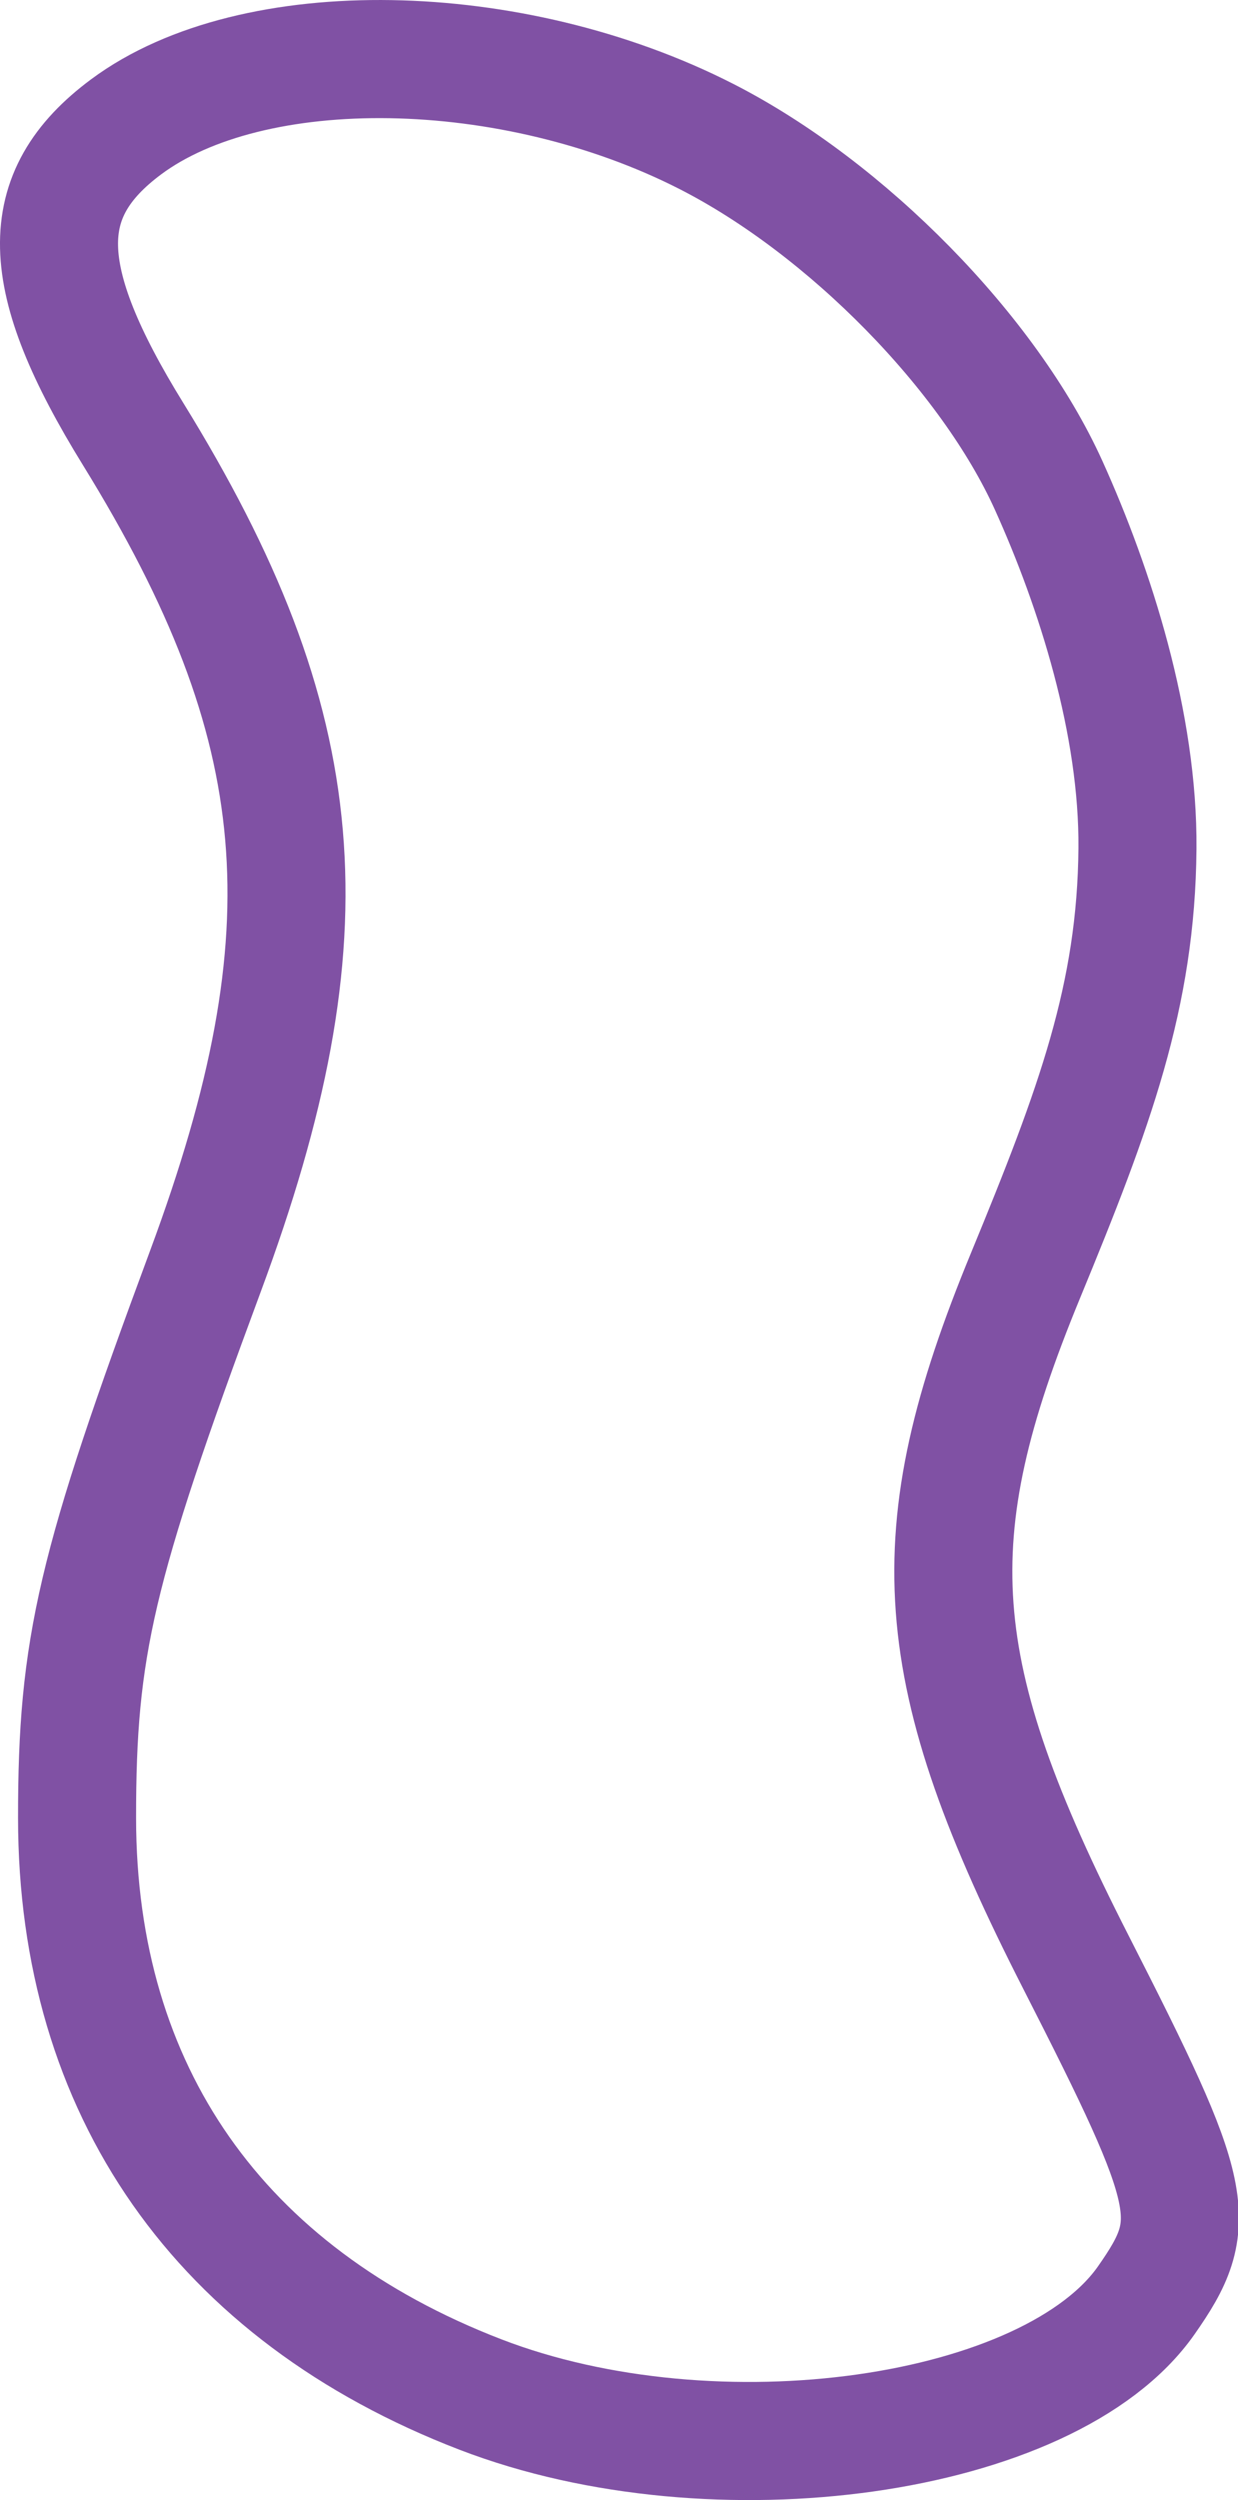 <?xml version="1.0" encoding="UTF-8" standalone="no"?>
<!-- Created with Inkscape (http://www.inkscape.org/) -->

<svg
   xmlns:dc="http://purl.org/dc/elements/1.1/"
   xmlns:cc="http://creativecommons.org/ns#"
   xmlns:rdf="http://www.w3.org/1999/02/22-rdf-syntax-ns#"
   xmlns:svg="http://www.w3.org/2000/svg"
   xmlns="http://www.w3.org/2000/svg"
   xmlns:sodipodi="http://sodipodi.sourceforge.net/DTD/sodipodi-0.dtd"
   xmlns:inkscape="http://www.inkscape.org/namespaces/inkscape"
   width="138.441mm"
   height="279.4mm"
   viewBox="0 0 138.441 279.4"
   version="1.1"
   id="svg5138"
   inkscape:version="0.92.3 (2405546, 2018-03-11)"
   sodipodi:docname="PURPLE.svg">
  <defs
     id="defs5132" />
  <sodipodi:namedview
     id="base"
     pagecolor="#ffffff"
     bordercolor="#666666"
     borderopacity="1.0"
     inkscape:pageopacity="0.0"
     inkscape:pageshadow="2"
     inkscape:zoom="0.49497475"
     inkscape:cx="99.76178"
     inkscape:cy="509.50222"
     inkscape:document-units="mm"
     inkscape:current-layer="layer1"
     showgrid="false"
     inkscape:window-width="1920"
     inkscape:window-height="1017"
     inkscape:window-x="-8"
     inkscape:window-y="-8"
     inkscape:window-maximized="1" />
  <g
     inkscape:label="Layer 1"
     inkscape:groupmode="layer"
     id="layer1"
     transform="translate(-35.73,-8.808)">
    <path
       d="M 89.452,276.393 C 60.279,265.152 44.368,242.43 44.348,211.982 44.339,192.827 46.409,184.003 58.716,150.828 72.76,112.967 70.768,89.96 50.616,57.312 39.808,39.801 39.598,30.59 49.834,22.983 63.97,12.477 92.97,12.96 114.731,24.062 c 15.665,7.992 31.591,24.222 38.275,39.005 5.193,11.486 10.038,26.649 9.922,40.57 -0.137,16.446 -4.773,28.944 -12.522,47.723 -12.054,29.21 -10.95,44.213 5.646,76.732 13.433,26.321 13.995,29.019 7.868,37.767 -10.767,15.372 -48.178,20.664 -74.468,10.534 z"
       id="path5694"
       inkscape:connector-curvature="0"
       sodipodi:nodetypes="cccscccaccccc"
       style="fill:none;fill-opacity:1;stroke:#8051a4;stroke-width:13.2;stroke-miterlimit:4;stroke-dasharray:none;stroke-opacity:1" />
  </g>
</svg>
